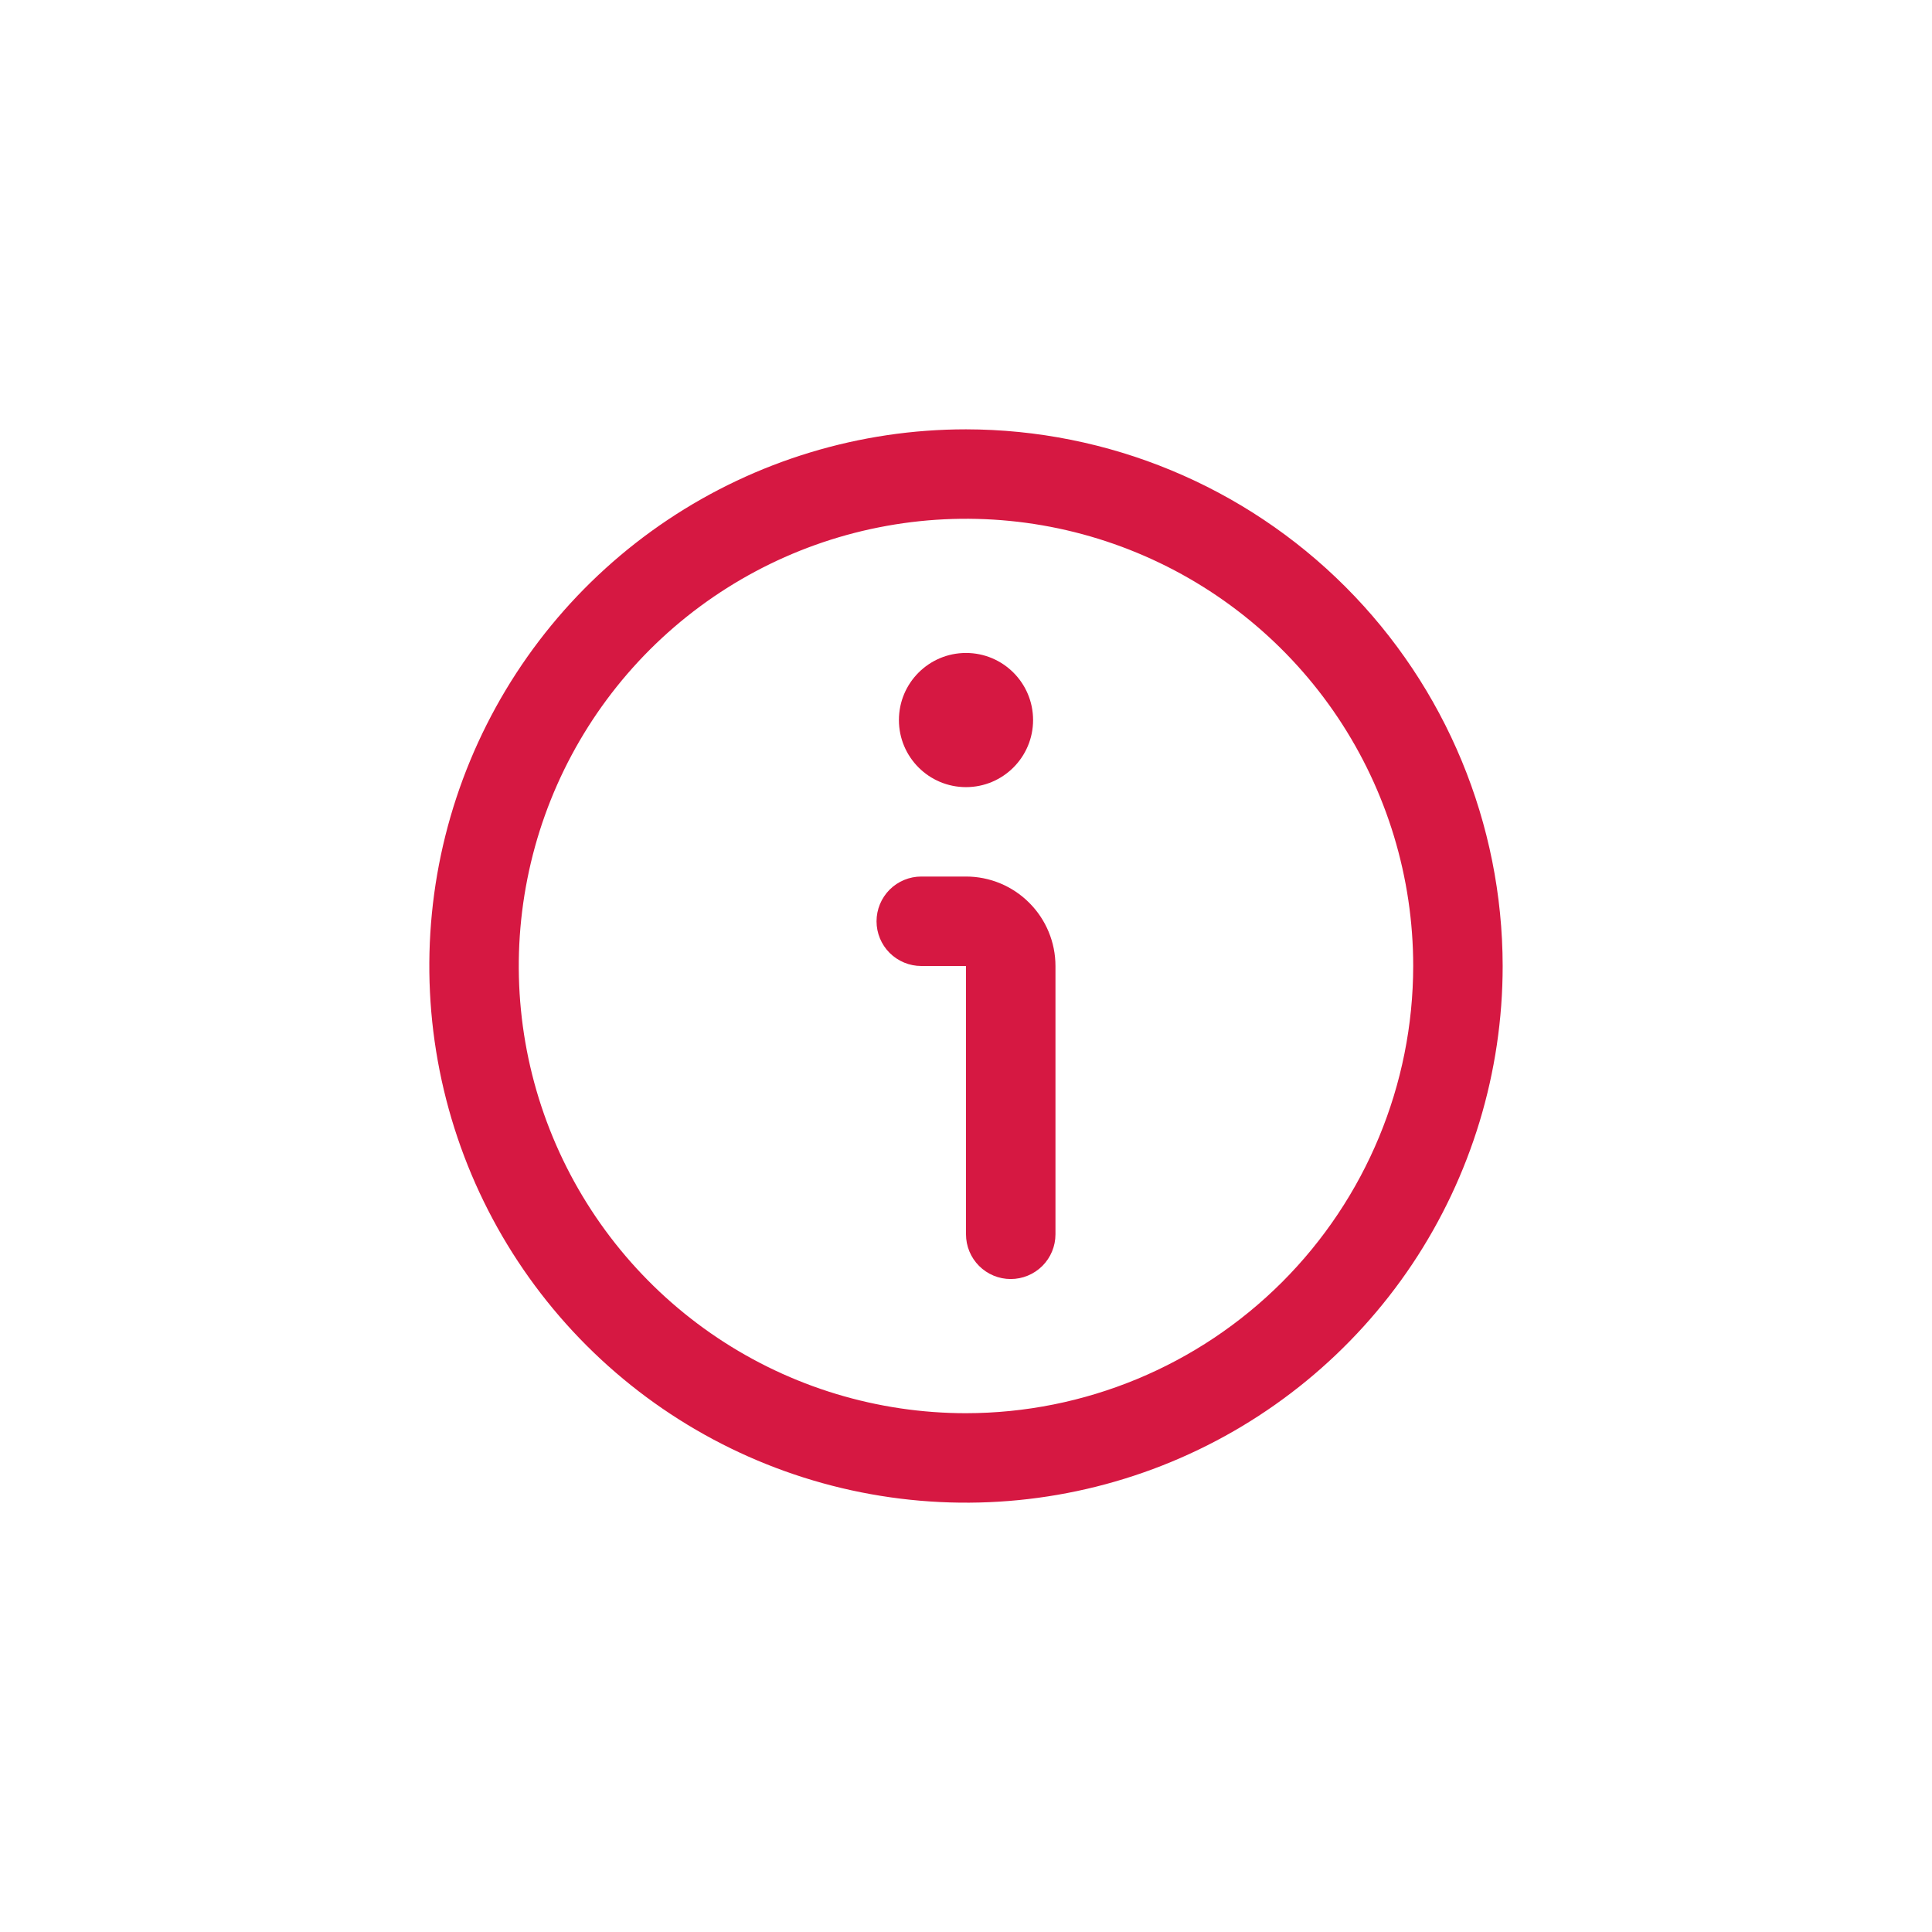 <svg width="36" height="36" viewBox="0 0 36 36" fill="none" xmlns="http://www.w3.org/2000/svg">
<g clip-path="url(#clip0_30_3544)">
<path d="M18 8C16.022 8 14.089 8.586 12.444 9.685C10.8 10.784 9.518 12.346 8.761 14.173C8.004 16 7.806 18.011 8.192 19.951C8.578 21.891 9.53 23.672 10.929 25.071C12.328 26.47 14.109 27.422 16.049 27.808C17.989 28.194 20 27.996 21.827 27.239C23.654 26.482 25.216 25.2 26.315 23.556C27.413 21.911 28 19.978 28 18C27.997 15.349 26.943 12.807 25.068 10.932C23.193 9.057 20.651 8.003 18 8ZM18 26.333C16.352 26.333 14.741 25.845 13.37 24.929C12 24.013 10.932 22.712 10.301 21.189C9.67 19.666 9.505 17.991 9.827 16.374C10.148 14.758 10.942 13.273 12.107 12.107C13.273 10.942 14.758 10.148 16.374 9.827C17.991 9.505 19.666 9.67 21.189 10.301C22.712 10.932 24.013 12 24.929 13.37C25.845 14.741 26.333 16.352 26.333 18C26.331 20.209 25.452 22.328 23.89 23.89C22.328 25.452 20.209 26.331 18 26.333Z" fill="#D61842"/>
<path d="M18 16.333H17.167C16.946 16.333 16.734 16.421 16.577 16.577C16.421 16.734 16.333 16.946 16.333 17.167C16.333 17.388 16.421 17.6 16.577 17.756C16.734 17.912 16.946 18 17.167 18H18V23C18 23.221 18.088 23.433 18.244 23.589C18.4 23.745 18.612 23.833 18.833 23.833C19.054 23.833 19.266 23.745 19.423 23.589C19.579 23.433 19.667 23.221 19.667 23V18C19.667 17.558 19.491 17.134 19.178 16.822C18.866 16.509 18.442 16.333 18 16.333Z" fill="#D61842"/>
<path d="M18 14.667C18.69 14.667 19.25 14.107 19.25 13.417C19.25 12.726 18.69 12.167 18 12.167C17.31 12.167 16.75 12.726 16.75 13.417C16.75 14.107 17.31 14.667 18 14.667Z" fill="#D61842"/>
</g>
<defs>
<clipPath id="clip0_30_3544">
<rect width="20" height="20" fill="white" transform="translate(8 8)"/>
</clipPath>
</defs>
</svg>
